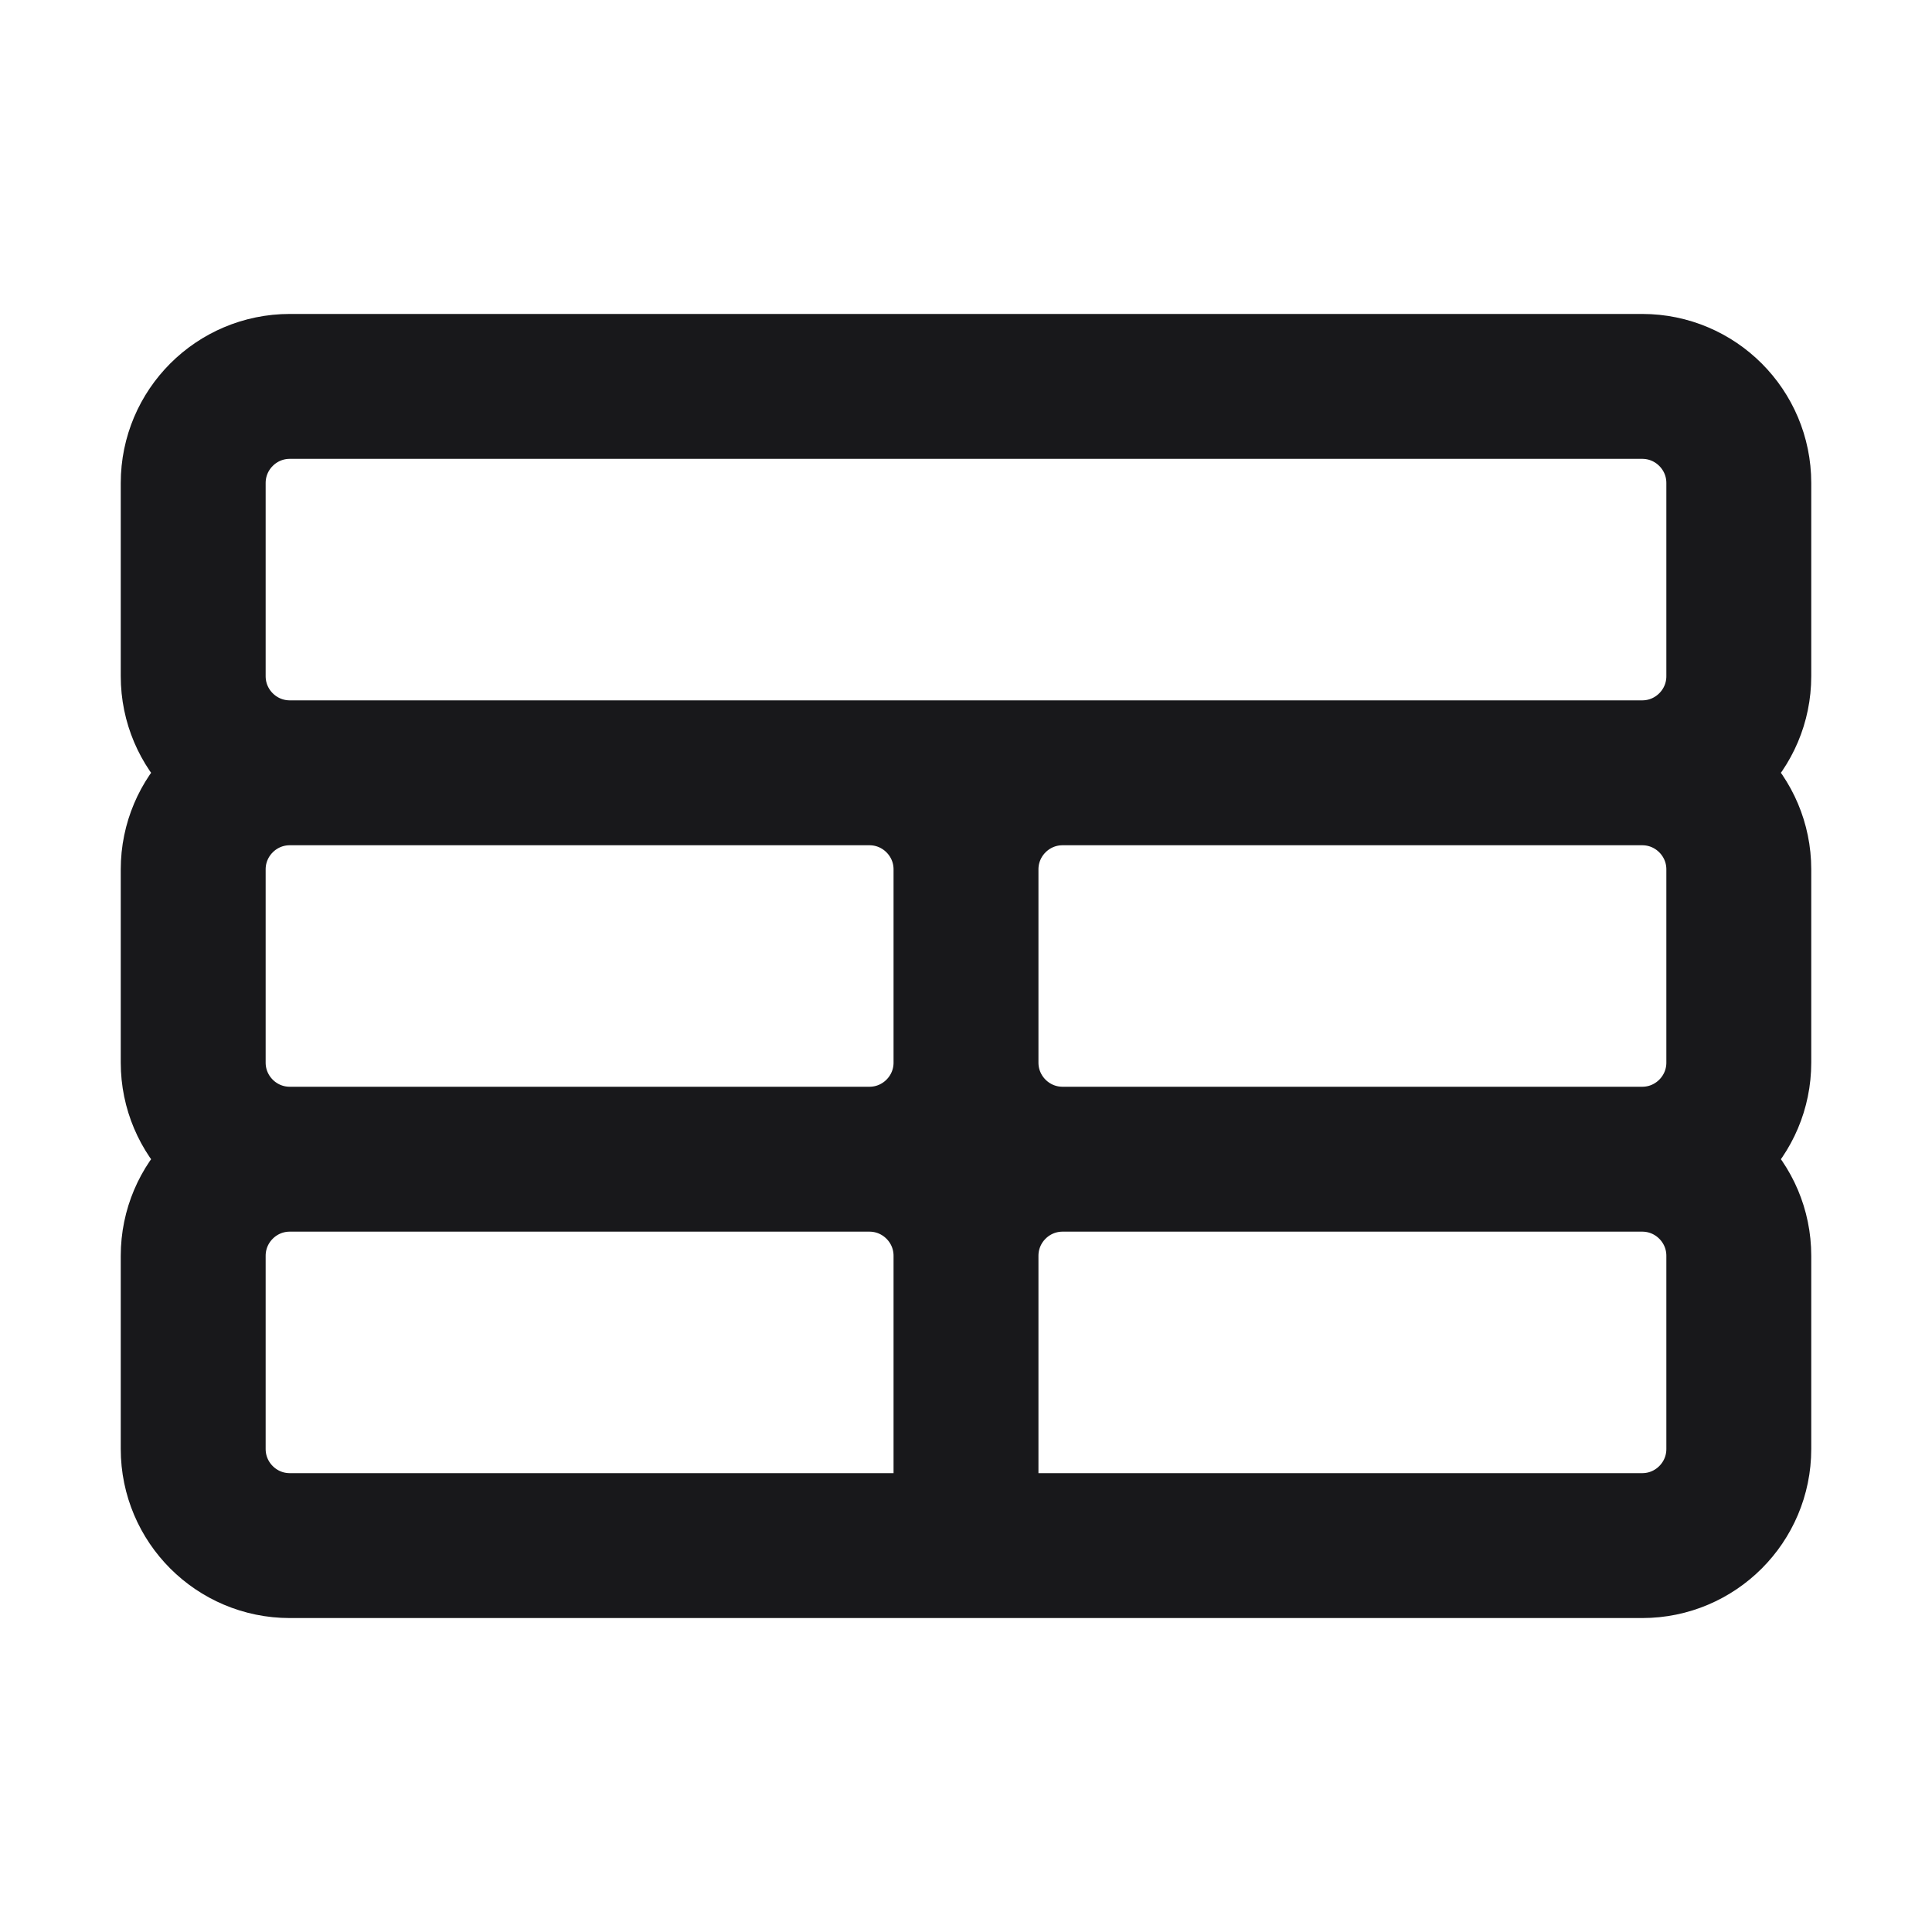 <svg width="20" height="20" viewBox="0 0 20 20" fill="none" xmlns="http://www.w3.org/2000/svg">
<g id="Icon/table">
<path id="Vector" d="M3 8H17M3 8C2.448 8 2 7.552 2 7V5C2 4.448 2.448 4 3 4H17C17.552 4 18 4.448 18 5V7C18 7.552 17.552 8 17 8M3 8H9C9.552 8 10 8.448 10 9M3 8C2.448 8 2 8.448 2 9V11C2 11.552 2.448 12 3 12M17 8H11C10.448 8 10 8.448 10 9M17 8C17.552 8 18 8.448 18 9V11C18 11.552 17.552 12 17 12M11 12H17M11 12C10.448 12 10 11.552 10 11M11 12C10.448 12 10 12.448 10 13M10 11V9M10 11C10 11.552 9.552 12 9 12M17 12C17.552 12 18 12.448 18 13V15C18 15.552 17.552 16 17 16H10M10 16V13M10 16H3C2.448 16 2 15.552 2 15V13C2 12.448 2.448 12 3 12M10 13C10 12.448 9.552 12 9 12M3 12H9" stroke="#18181B" stroke-width="1.5"/>
</g>
</svg>
